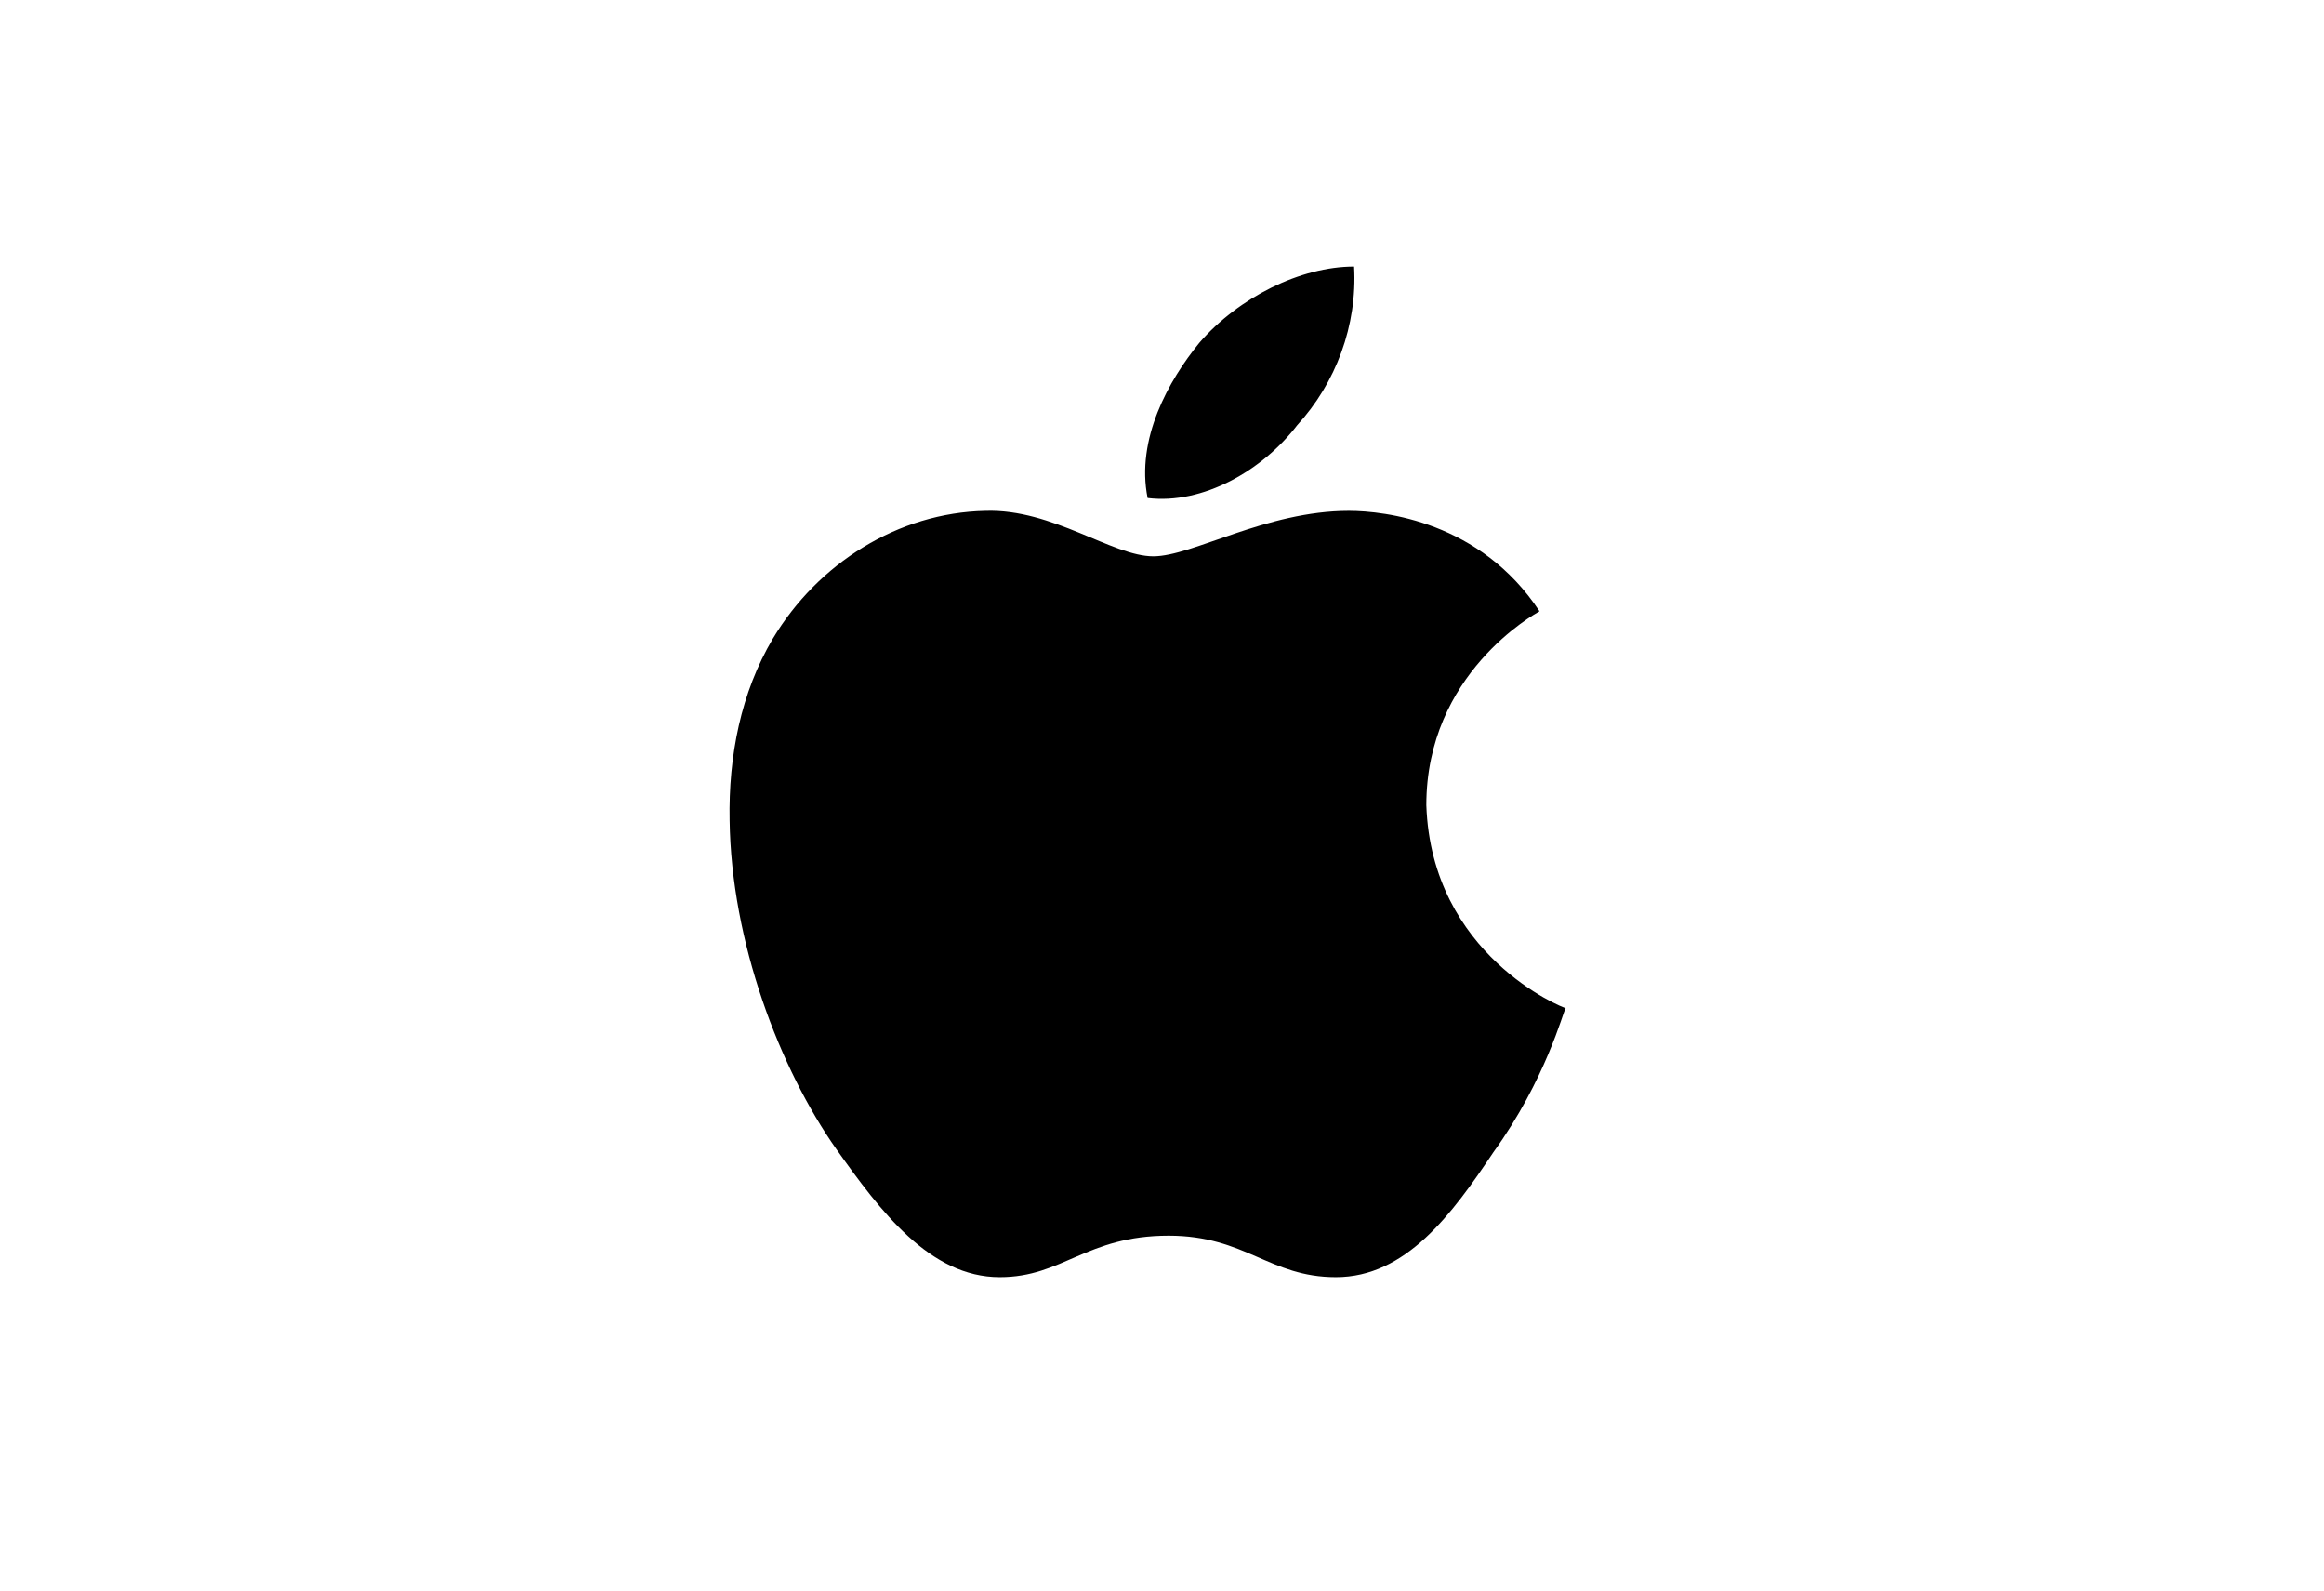 <svg xmlns="http://www.w3.org/2000/svg" width="38" height="26" viewBox="0 0 38 26">
    <g fill="none" fill-rule="evenodd">
        <path d="M0 0H32V22H0z" transform="translate(3 2)"/>
        <g>
            <path d="M0 0H22V22H0z" transform="translate(3 2) translate(5)"/>
            <path fill="#000" d="M17.172 7.992c-.074.046-1.85 1.017-1.85 3.17.084 2.455 2.241 3.317 2.278 3.317-.037.046-.326 1.173-1.18 2.354-.68 1.018-1.433 2.044-2.577 2.044-1.088 0-1.479-.678-2.734-.678-1.349 0-1.73.678-2.762.678-1.144 0-1.953-1.081-2.67-2.09-.929-1.319-1.72-3.39-1.747-5.378-.02-1.053.186-2.089.706-2.968.735-1.228 2.046-2.062 3.478-2.09 1.098-.036 2.074.743 2.744.743.641 0 1.841-.743 3.199-.743.585.001 2.148.175 3.115 1.64zm-6.407-1.85c-.195-.963.344-1.925.846-2.539.642-.742 1.655-1.246 2.53-1.246.055.962-.299 1.906-.93 2.593-.568.742-1.544 1.301-2.446 1.191z" transform="translate(3 2) translate(5)"/>
        </g>
    </g>
</svg>
